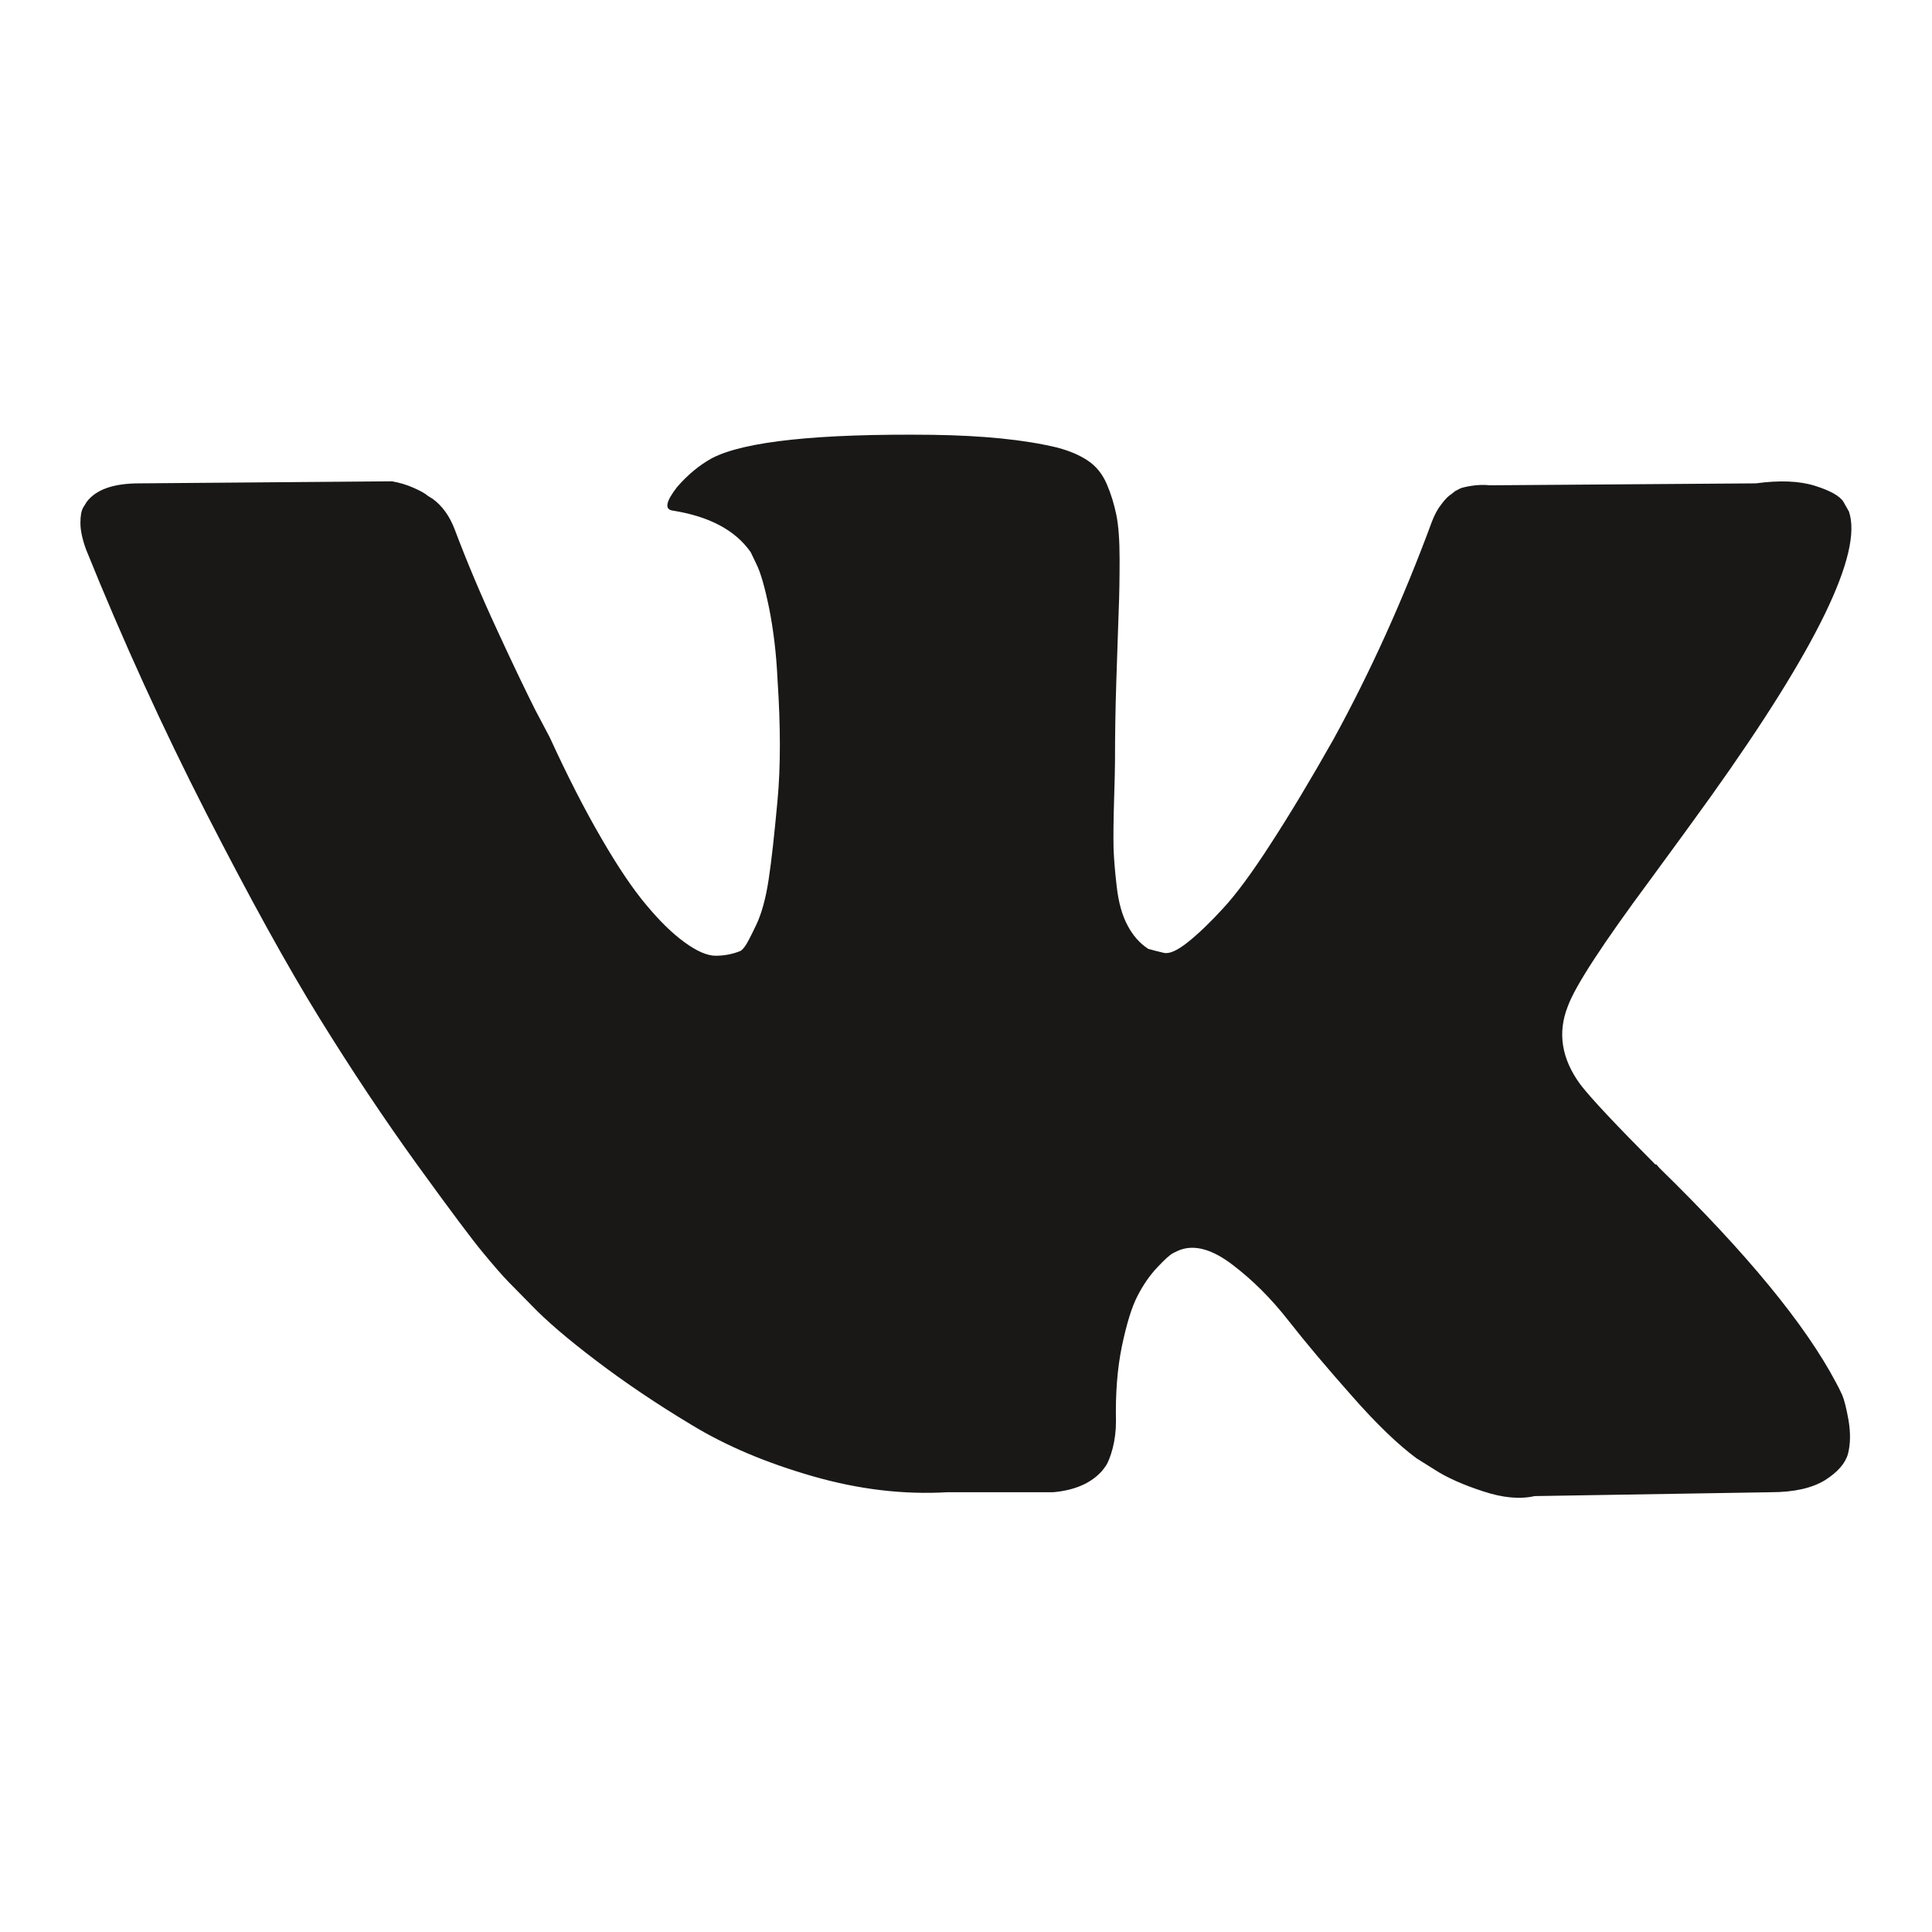 <svg width="16" height="16" viewBox="0 0 16 16" fill="none" xmlns="http://www.w3.org/2000/svg">
<path d="M13.67 7.281C13.879 6.997 14.044 6.769 14.167 6.598C15.047 5.366 15.429 4.579 15.312 4.236L15.266 4.155C15.236 4.107 15.157 4.063 15.03 4.023C14.902 3.983 14.739 3.976 14.541 4.003L12.341 4.019C12.291 4.014 12.239 4.015 12.189 4.023C12.138 4.031 12.105 4.039 12.089 4.047C12.075 4.055 12.062 4.062 12.051 4.067L12.021 4.091C11.995 4.107 11.967 4.135 11.937 4.176C11.906 4.215 11.881 4.262 11.86 4.316C11.621 4.964 11.348 5.567 11.043 6.123C10.855 6.456 10.682 6.744 10.524 6.987C10.367 7.231 10.234 7.41 10.127 7.525C10.021 7.641 9.924 7.733 9.837 7.803C9.75 7.872 9.684 7.902 9.638 7.891C9.593 7.88 9.549 7.87 9.509 7.858C9.437 7.811 9.38 7.745 9.337 7.662C9.293 7.58 9.264 7.475 9.249 7.349C9.234 7.223 9.225 7.114 9.222 7.023C9.22 6.932 9.221 6.804 9.226 6.637C9.231 6.472 9.234 6.359 9.234 6.3C9.234 6.097 9.237 5.875 9.245 5.637C9.253 5.4 9.259 5.21 9.264 5.071C9.27 4.932 9.272 4.784 9.272 4.63C9.272 4.474 9.263 4.352 9.245 4.264C9.227 4.176 9.201 4.09 9.165 4.007C9.129 3.924 9.077 3.86 9.008 3.814C8.94 3.769 8.854 3.732 8.753 3.706C8.483 3.641 8.139 3.607 7.721 3.601C6.775 3.59 6.166 3.655 5.897 3.794C5.79 3.853 5.693 3.934 5.606 4.035C5.515 4.153 5.502 4.217 5.568 4.228C5.874 4.276 6.09 4.391 6.217 4.573L6.263 4.669C6.299 4.74 6.334 4.863 6.37 5.039C6.405 5.215 6.429 5.411 6.439 5.625C6.465 6.017 6.465 6.351 6.439 6.63C6.413 6.908 6.39 7.125 6.366 7.281C6.343 7.435 6.309 7.561 6.264 7.657C6.217 7.755 6.187 7.814 6.171 7.835C6.156 7.856 6.143 7.869 6.133 7.875C6.067 7.902 5.998 7.915 5.927 7.915C5.856 7.915 5.769 7.877 5.667 7.802C5.565 7.728 5.46 7.624 5.351 7.493C5.241 7.362 5.117 7.179 4.98 6.942C4.843 6.707 4.7 6.428 4.553 6.107L4.43 5.874C4.355 5.724 4.25 5.507 4.118 5.22C3.985 4.933 3.868 4.656 3.767 4.388C3.725 4.276 3.664 4.19 3.583 4.131L3.544 4.107C3.519 4.085 3.478 4.063 3.423 4.039C3.367 4.014 3.308 3.997 3.247 3.986L1.154 4.003C0.94 4.003 0.796 4.054 0.719 4.155L0.689 4.203C0.673 4.231 0.666 4.273 0.666 4.332C0.666 4.391 0.681 4.463 0.712 4.549C1.017 5.304 1.349 6.032 1.708 6.734C2.067 7.435 2.379 8.001 2.644 8.429C2.909 8.858 3.178 9.262 3.453 9.643C3.728 10.023 3.91 10.266 3.999 10.373C4.088 10.481 4.158 10.561 4.209 10.614L4.4 10.808C4.522 10.936 4.702 11.09 4.938 11.269C5.175 11.449 5.437 11.626 5.725 11.799C6.012 11.974 6.347 12.115 6.729 12.225C7.111 12.335 7.482 12.379 7.844 12.358H8.722C8.901 12.342 9.036 12.283 9.127 12.181L9.157 12.141C9.178 12.11 9.197 12.06 9.215 11.993C9.232 11.925 9.242 11.852 9.242 11.772C9.237 11.542 9.253 11.334 9.291 11.149C9.33 10.964 9.372 10.825 9.421 10.731C9.469 10.638 9.524 10.559 9.586 10.494C9.646 10.43 9.689 10.391 9.715 10.378C9.74 10.365 9.761 10.355 9.776 10.35C9.898 10.307 10.042 10.348 10.207 10.474C10.373 10.6 10.529 10.755 10.673 10.94C10.818 11.125 10.993 11.332 11.197 11.562C11.4 11.793 11.578 11.964 11.731 12.077L11.884 12.173C11.985 12.238 12.118 12.297 12.281 12.35C12.443 12.404 12.586 12.418 12.709 12.39L14.664 12.358C14.857 12.358 15.007 12.324 15.114 12.258C15.22 12.191 15.284 12.117 15.305 12.037C15.325 11.956 15.326 11.866 15.309 11.763C15.291 11.662 15.273 11.591 15.256 11.552C15.237 11.511 15.22 11.477 15.205 11.45C14.951 10.969 14.464 10.377 13.746 9.676L13.731 9.659L13.724 9.651L13.716 9.643H13.708C13.383 9.316 13.177 9.097 13.09 8.984C12.932 8.771 12.897 8.553 12.984 8.334C13.044 8.167 13.273 7.816 13.67 7.281Z" fill="#191816"/>
</svg>
